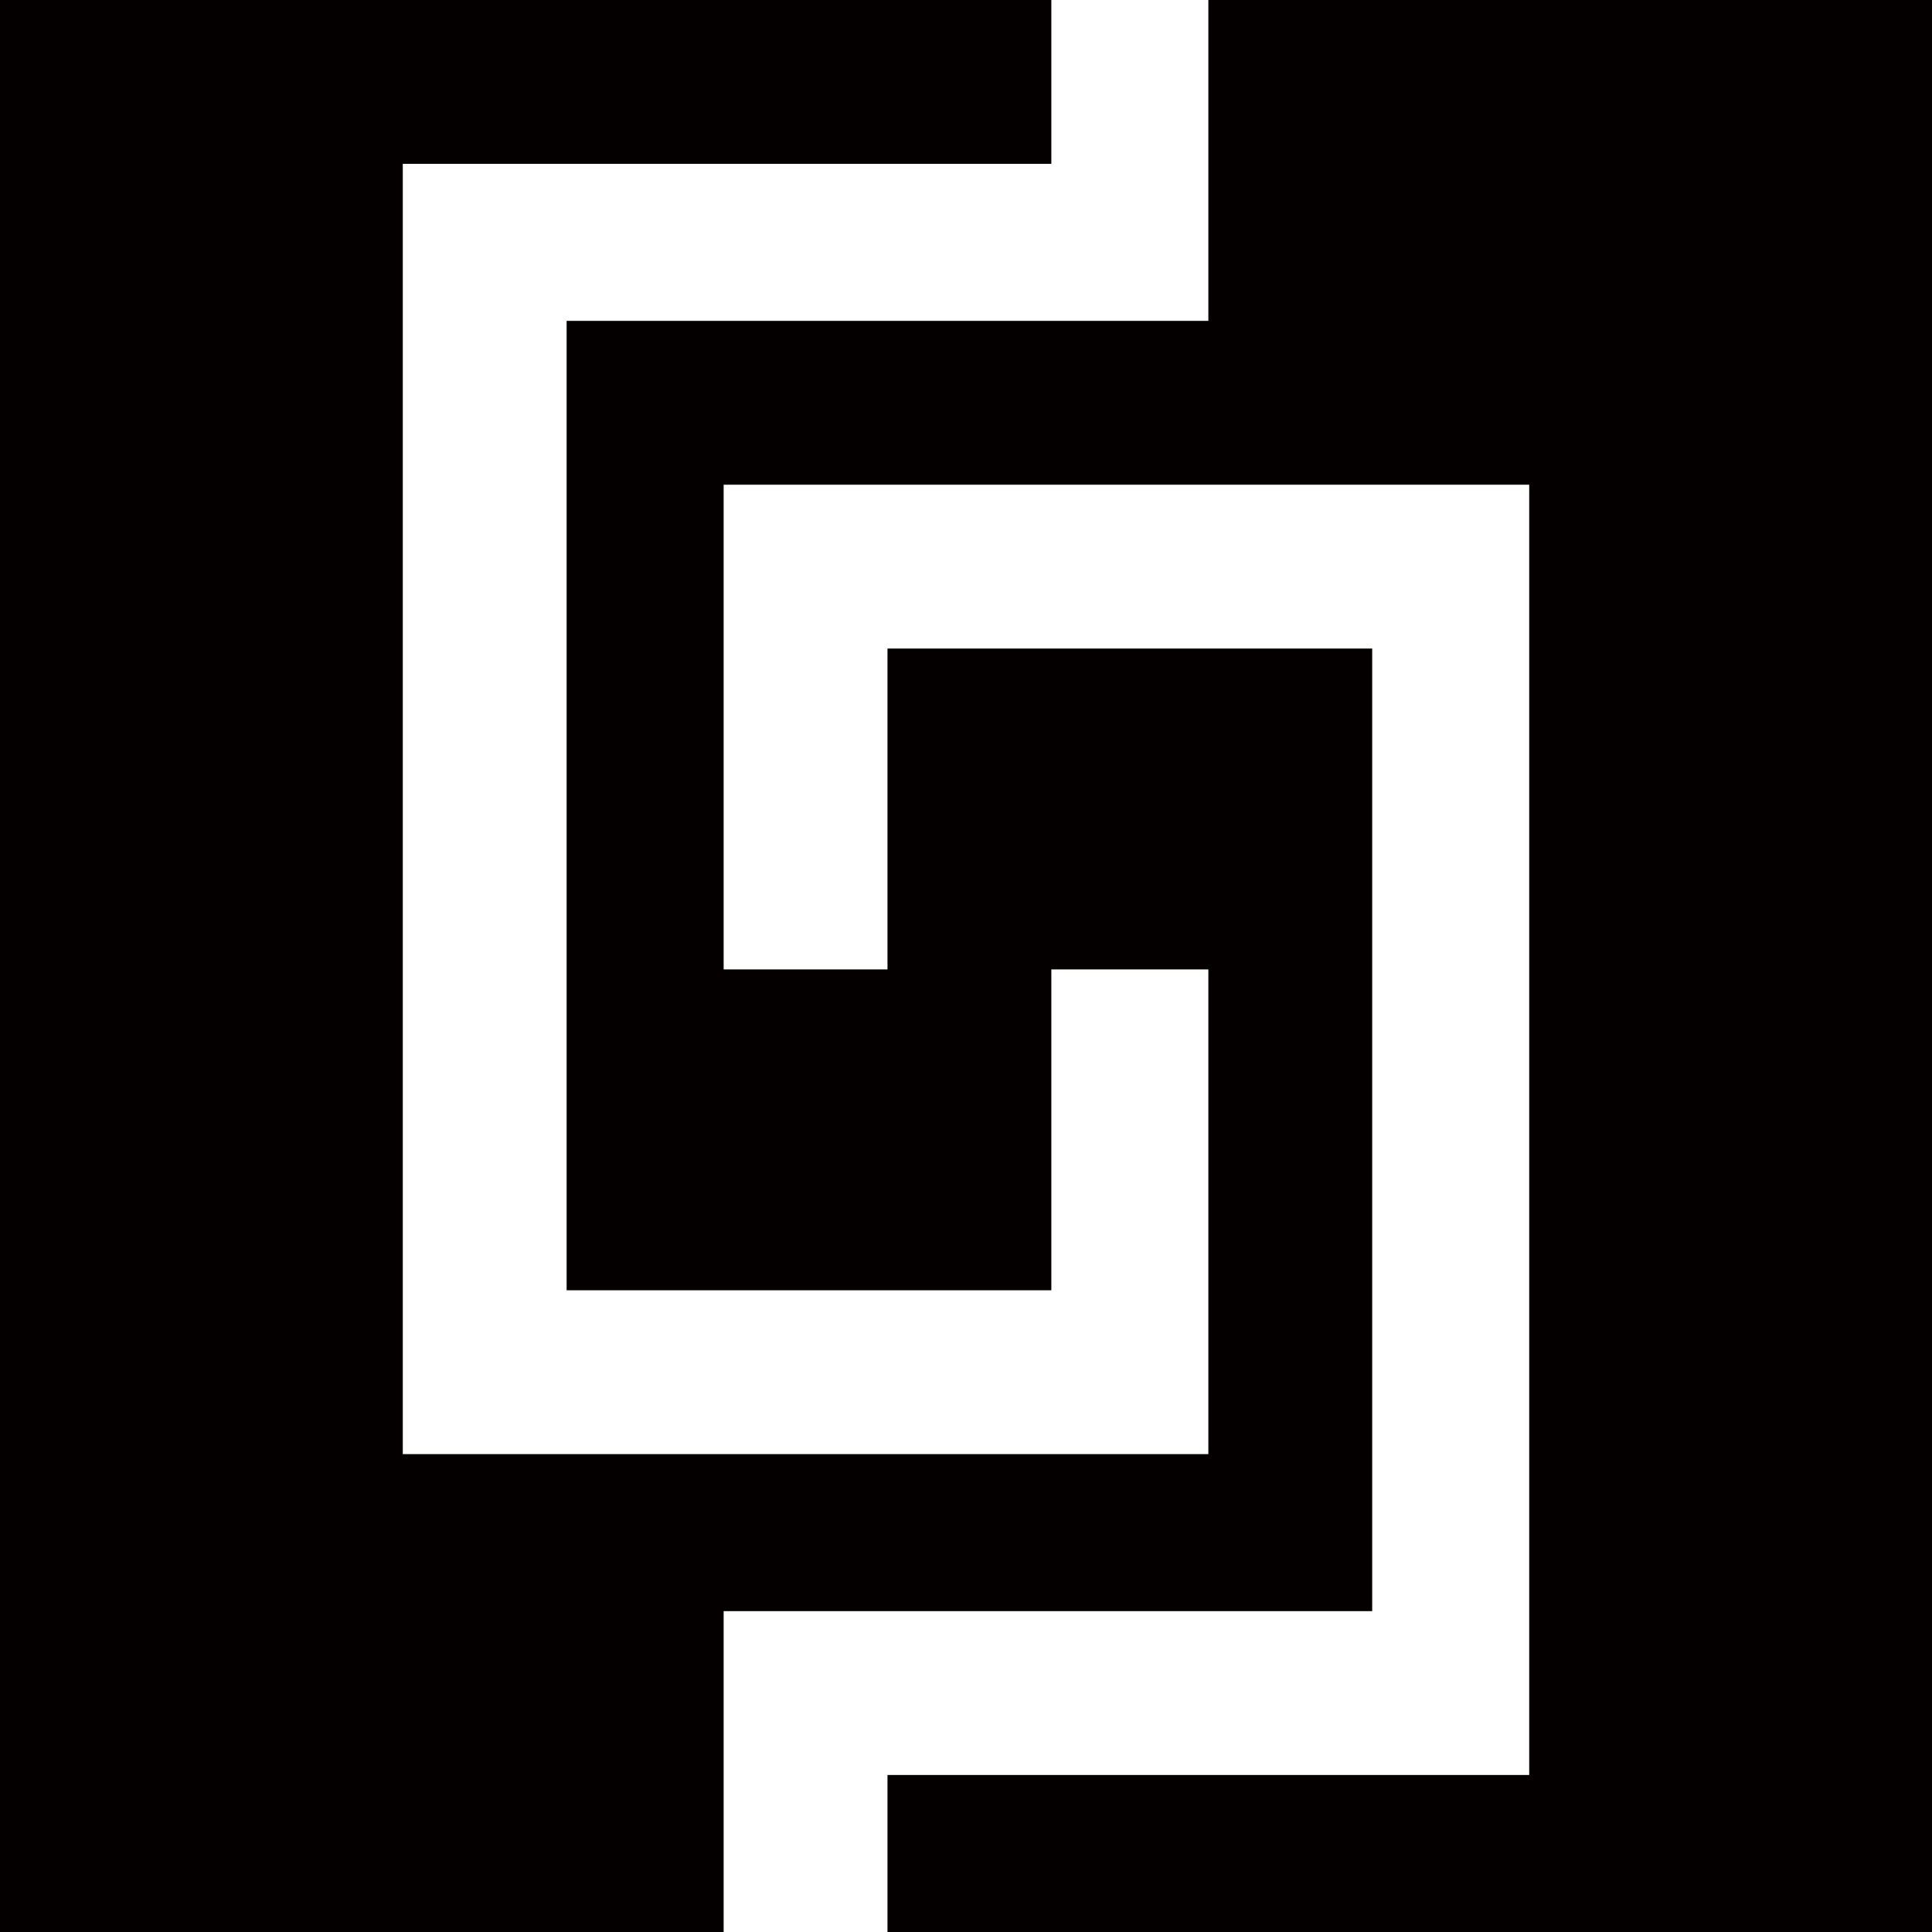 <?xml version="1.0" encoding="utf-8"?>
<!-- Generator: Adobe Illustrator 23.1.0, SVG Export Plug-In . SVG Version: 6.00 Build 0)  -->
<svg version="1.0" id="圖層_1" xmlns="http://www.w3.org/2000/svg" xmlns:xlink="http://www.w3.org/1999/xlink" x="0px" y="0px"
	 viewBox="0 0 28.3 28.3" style="enable-background:new 0 0 28.3 28.3;" xml:space="preserve">
<style type="text/css">
	.st0{fill:#040000;}
</style>
<g>
	<g>
		<polygon class="st0" points="17.7,0 17.7,2.4 17.7,4.7 15.4,4.7 8.3,4.7 8.3,18.9 15.4,18.9 15.4,14.2 17.7,14.2 17.7,21.3 
			15.4,21.3 5.9,21.3 5.9,18.9 5.9,2.4 8.3,2.4 15.4,2.4 15.4,0 0,0 0,28.3 10.6,28.3 10.6,26 10.6,23.6 13,23.6 20.1,23.6 
			20.1,9.5 13,9.5 13,14.2 10.6,14.2 10.6,7.1 13,7.1 22.4,7.1 22.4,9.5 22.4,26 20.1,26 13,26 13,28.3 28.3,28.3 28.3,0 		"/>
	</g>
</g>
</svg>
